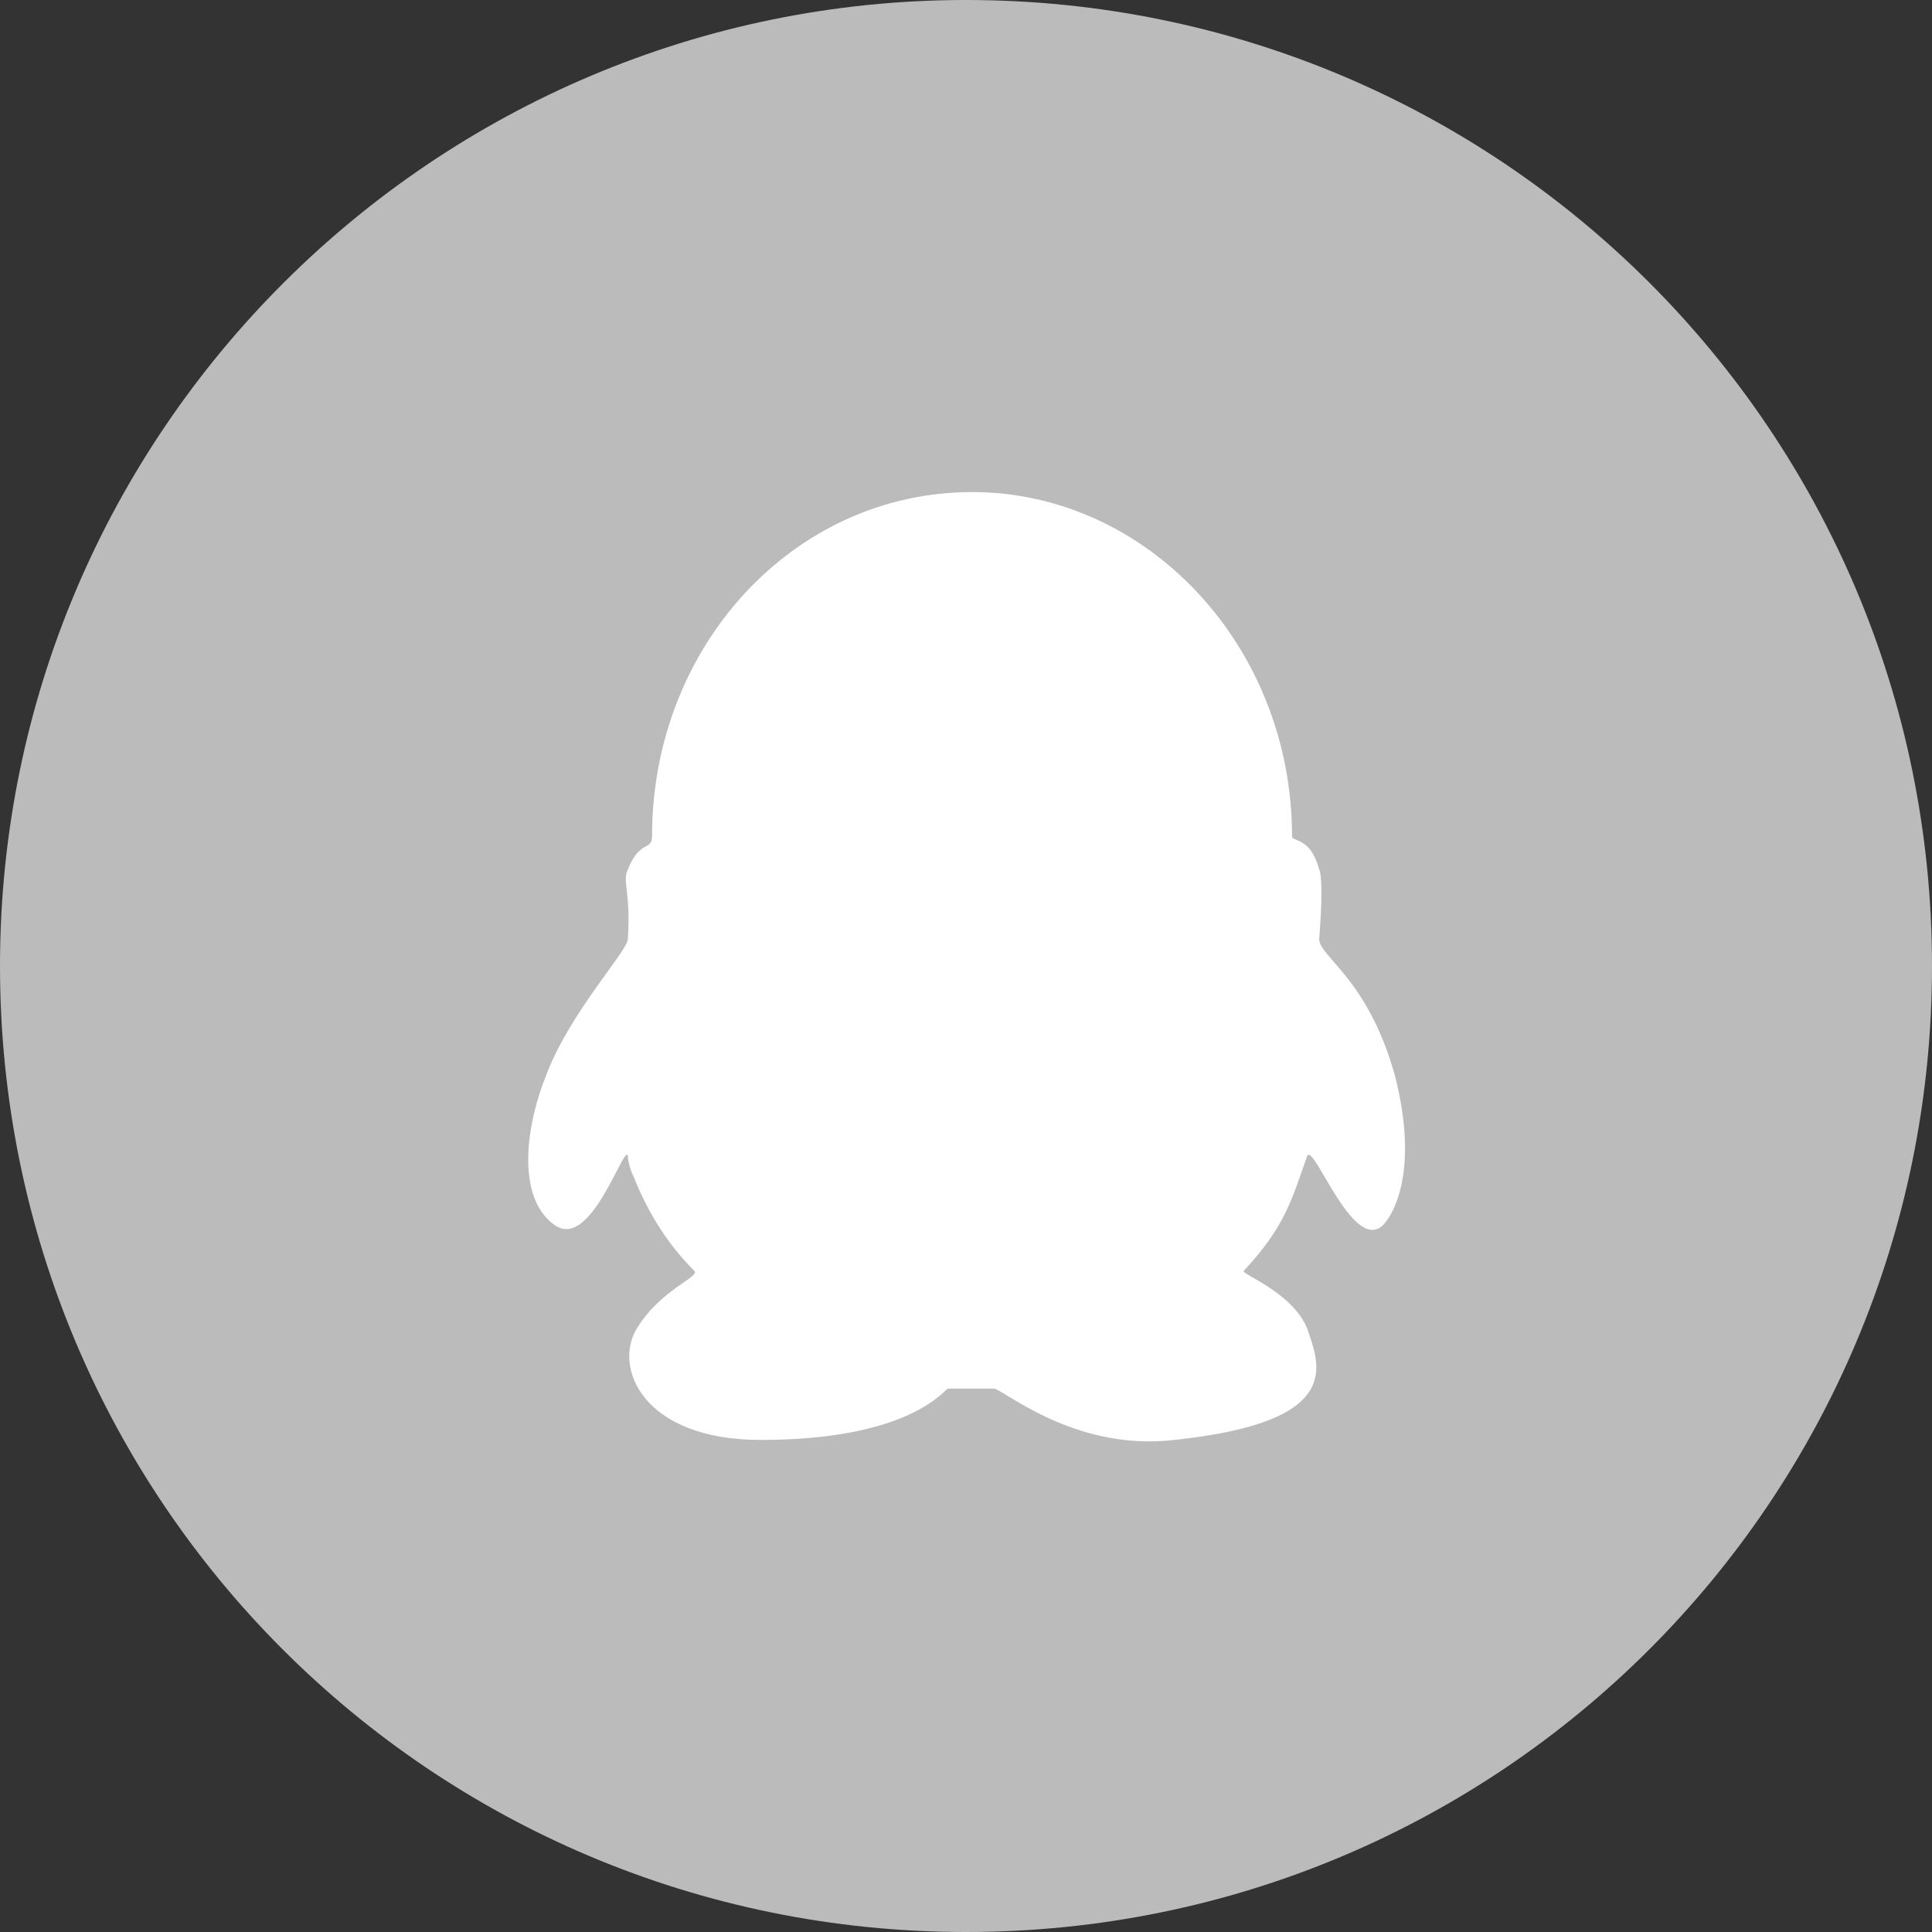 <?xml version="1.0" encoding="UTF-8"?>
<svg width="36px" height="36px" viewBox="0 0 36 36" version="1.1" xmlns="http://www.w3.org/2000/svg" xmlns:xlink="http://www.w3.org/1999/xlink">
    <rect x="0" y="0" width="36" height="36" fill="#333333" stroke="none"/>
    <!-- Generator: Sketch 58 (84663) - https://sketch.com -->
    <title>Login_icon_24px_qq_nor</title>
    <desc>Created with Sketch.</desc>
    <g id="zoocreator" stroke="none" stroke-width="1" fill="none" fill-rule="evenodd">
        <g id="01-登录" transform="translate(-942, -765)" fill-rule="nonzero">
            <g id="signup/login" transform="translate(740, 241)">
                <g id="第三方入口">
                    <g transform="translate(0, 509)">
                        <g id="Group-8" transform="translate(106, 15)">
                            <g id="icon/36px-copy" transform="translate(96, 0)">
                                <g id="icon/36px/wb">
                                    <g id="Login_icon_24px_qq_nor">
                                        <path d="M18,0 C8.1,0 0,8.044 0,18 C0,27.956 8.044,36 18,36 C27.956,36 36,27.956 36,18 C36,8.044 27.956,0 18,0 Z" id="Path" fill="#BBBBBB"></path>
                                        <path d="M25.762,22.837 C25.2,23.344 24.469,21.262 24.356,21.544 C24.075,22.331 23.962,22.837 23.175,23.681 C23.119,23.738 24.075,24.075 24.356,24.75 C24.581,25.425 25.087,26.494 21.881,26.831 C19.969,27.056 18.619,25.819 18.506,25.875 L17.663,25.875 C17.606,25.875 16.988,26.831 14.175,26.831 C11.981,26.831 11.419,25.481 11.869,24.75 C12.319,24.019 13.05,23.794 12.938,23.681 C12.375,23.119 12.037,22.5 11.812,21.938 C11.756,21.825 11.7,21.656 11.7,21.544 C11.644,21.262 11.025,23.288 10.35,22.837 C9.675,22.387 9.731,21.15 10.181,20.025 C10.631,18.844 11.7,17.719 11.7,17.494 C11.756,16.594 11.588,16.425 11.7,16.2 C11.925,15.637 12.15,15.863 12.15,15.581 C12.15,12.037 14.794,9.169 18.113,9.169 C21.375,9.169 24.075,12.037 24.075,15.581 C24.075,15.694 24.413,15.581 24.581,16.2 C24.637,16.312 24.637,16.819 24.581,17.494 C24.581,17.831 25.481,18.225 25.988,20.025 C26.438,21.769 25.988,22.613 25.762,22.837 L25.762,22.837 Z" id="Path" fill="#FFFFFF"></path>
                                    </g>
                                </g>
                            </g>
                        </g>
                    </g>
                </g>
            </g>
        </g>
    </g>
</svg>